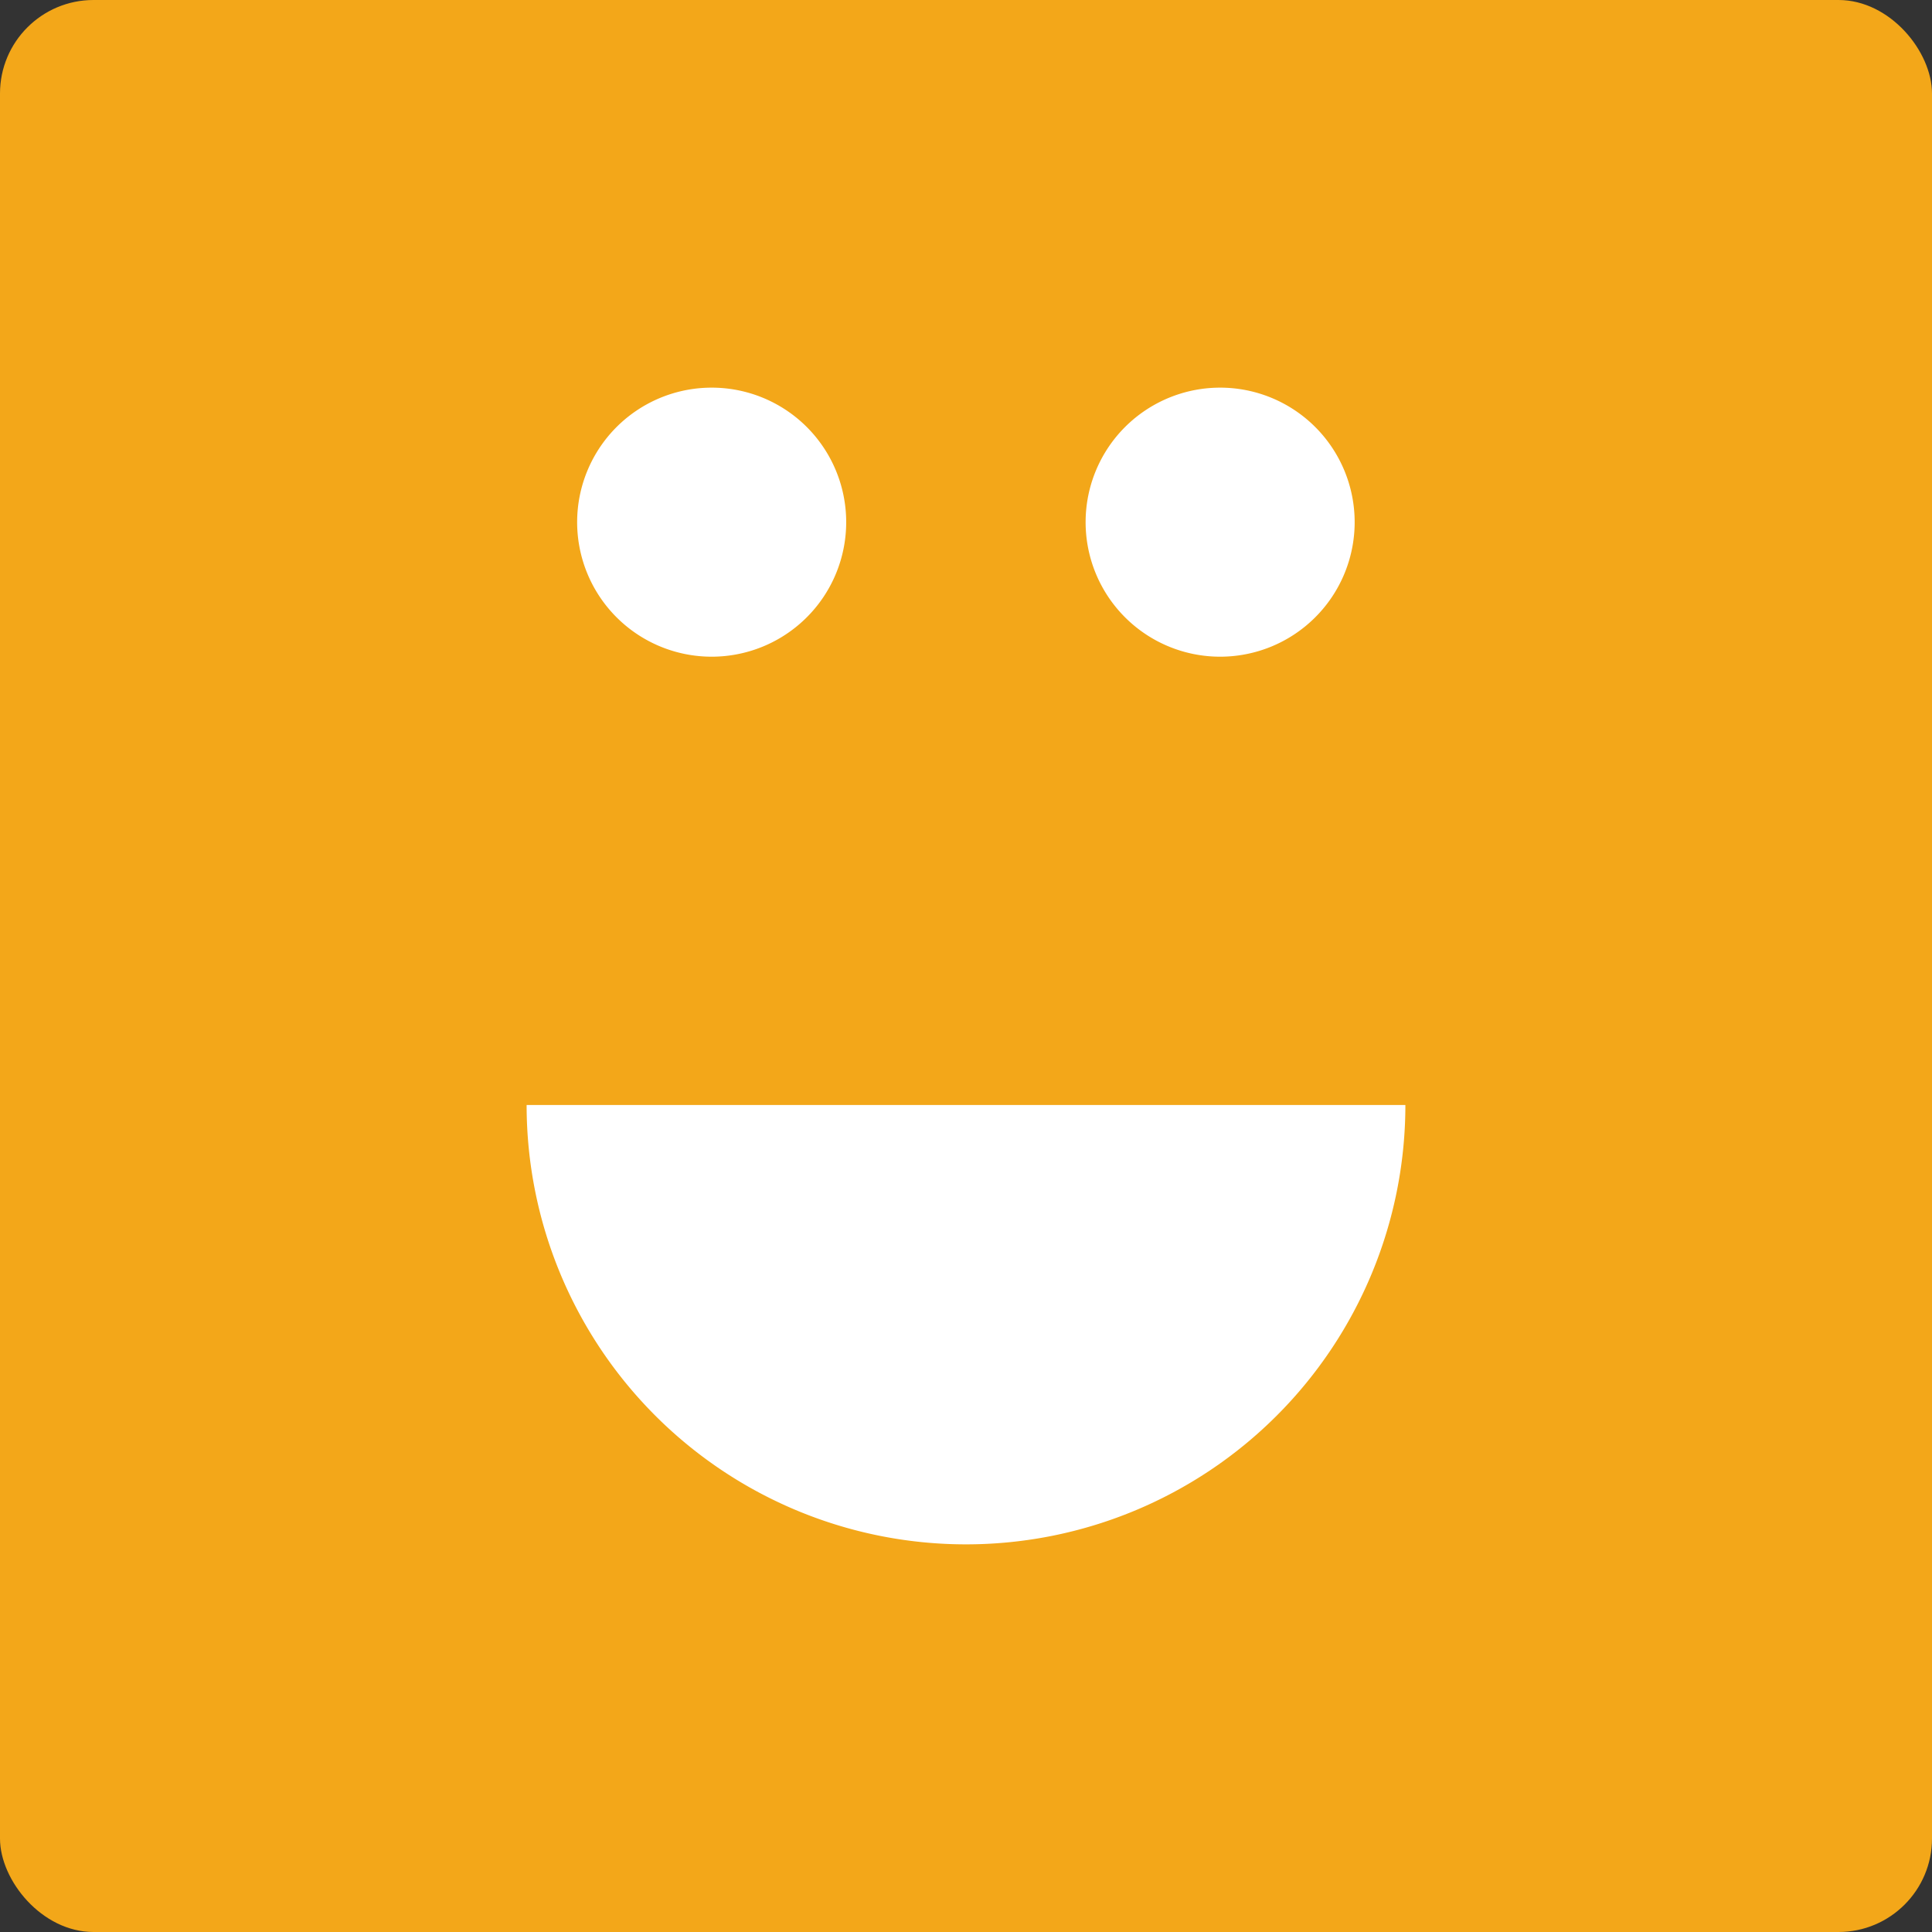 <svg id="Layer_1" data-name="Layer 1" xmlns="http://www.w3.org/2000/svg" viewBox="0 0 512 512"><rect x="0" y="0" width="512" height="512" fill="#333333" stroke="none"/><title>big-smile</title><rect width="512" height="512" rx="24.78" ry="24.78" fill="#f3a719"/><path d="M224.25,138.37a35.65,35.65,0,1,1-35.65-35.64,35.64,35.64,0,0,1,35.65,35.64Zm0,0" fill="#fff"/><path d="M359,138.37a35.65,35.65,0,1,1-35.65-35.64A35.65,35.65,0,0,1,359,138.37Zm0,0" fill="#fff"/><path d="M139.56,292.83a116.44,116.44,0,1,0,232.88,0Zm0,0" fill="#fff"/></svg>